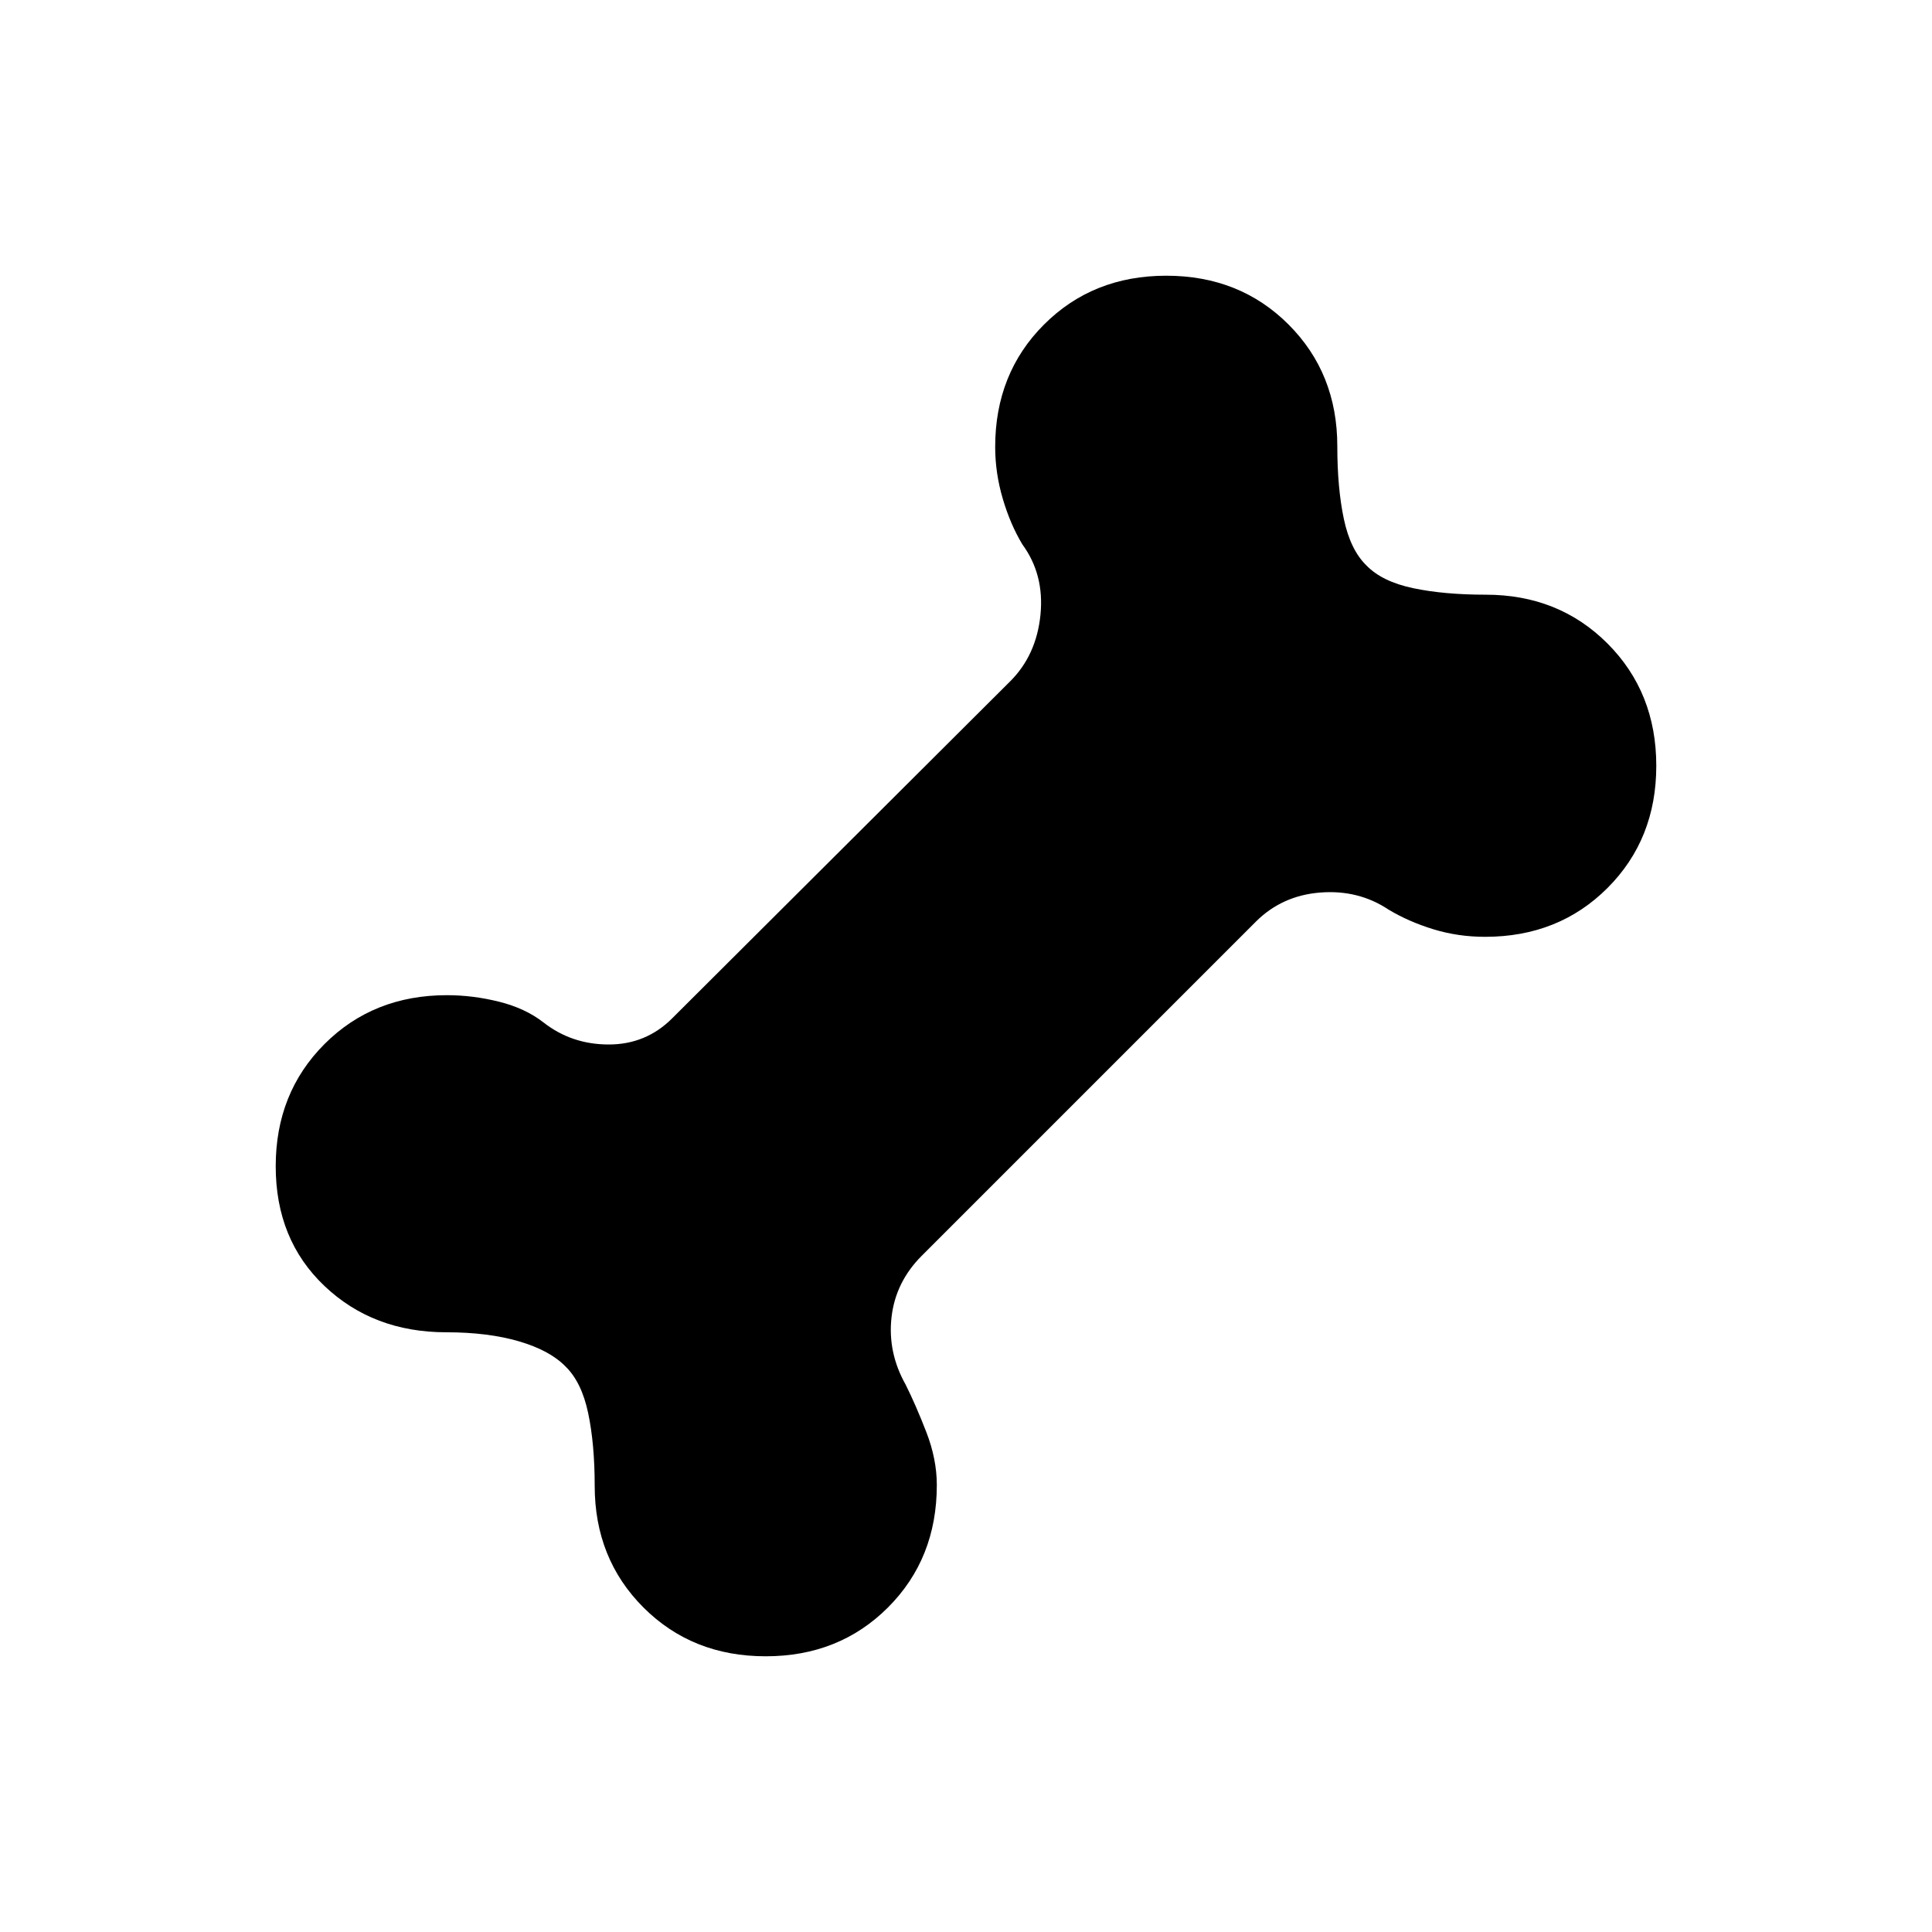 <svg xmlns="http://www.w3.org/2000/svg" height="24" viewBox="0 -960 960 960" width="24"><path d="M380.48-137q-36.48 0-60.73-24.23-24.25-24.24-24.25-60.53 0-20.74-3.25-36.11Q289-273.23 281-281q-7.77-8-23.13-12.5-15.37-4.5-36.11-4.5-36.29 0-60.53-23Q137-344 137-380.48t24.26-60.75q24.27-24.27 60.82-24.27 12.92 0 25.92 3.25Q261-459 270-452q14 11 32.5 11t31.5-13l168-167.5q13-13 15-33t-9-35q-6-10-9.75-22.75t-3.75-25.67q0-36.55 24.27-60.82Q543.04-823 579.52-823q36.48 0 60.73 24.23 24.25 24.24 24.25 60.53 0 20.74 3.25 36.11Q671-686.77 679-679q7.77 8 23.13 11.25 15.37 3.25 36.11 3.25 36.29 0 60.53 24.27Q823-615.96 823-579.48q0 36.48-24.26 60.73t-60.81 24.25q-13.43 0-25.68-3.75T690-508q-15-10-34-8.5T624-502L458-336q-13 13-15 30.5t7 33.5q5 10 10.25 23.5t5.25 26.42q0 36.55-24.27 60.82Q416.96-137 380.48-137Z"/></svg>